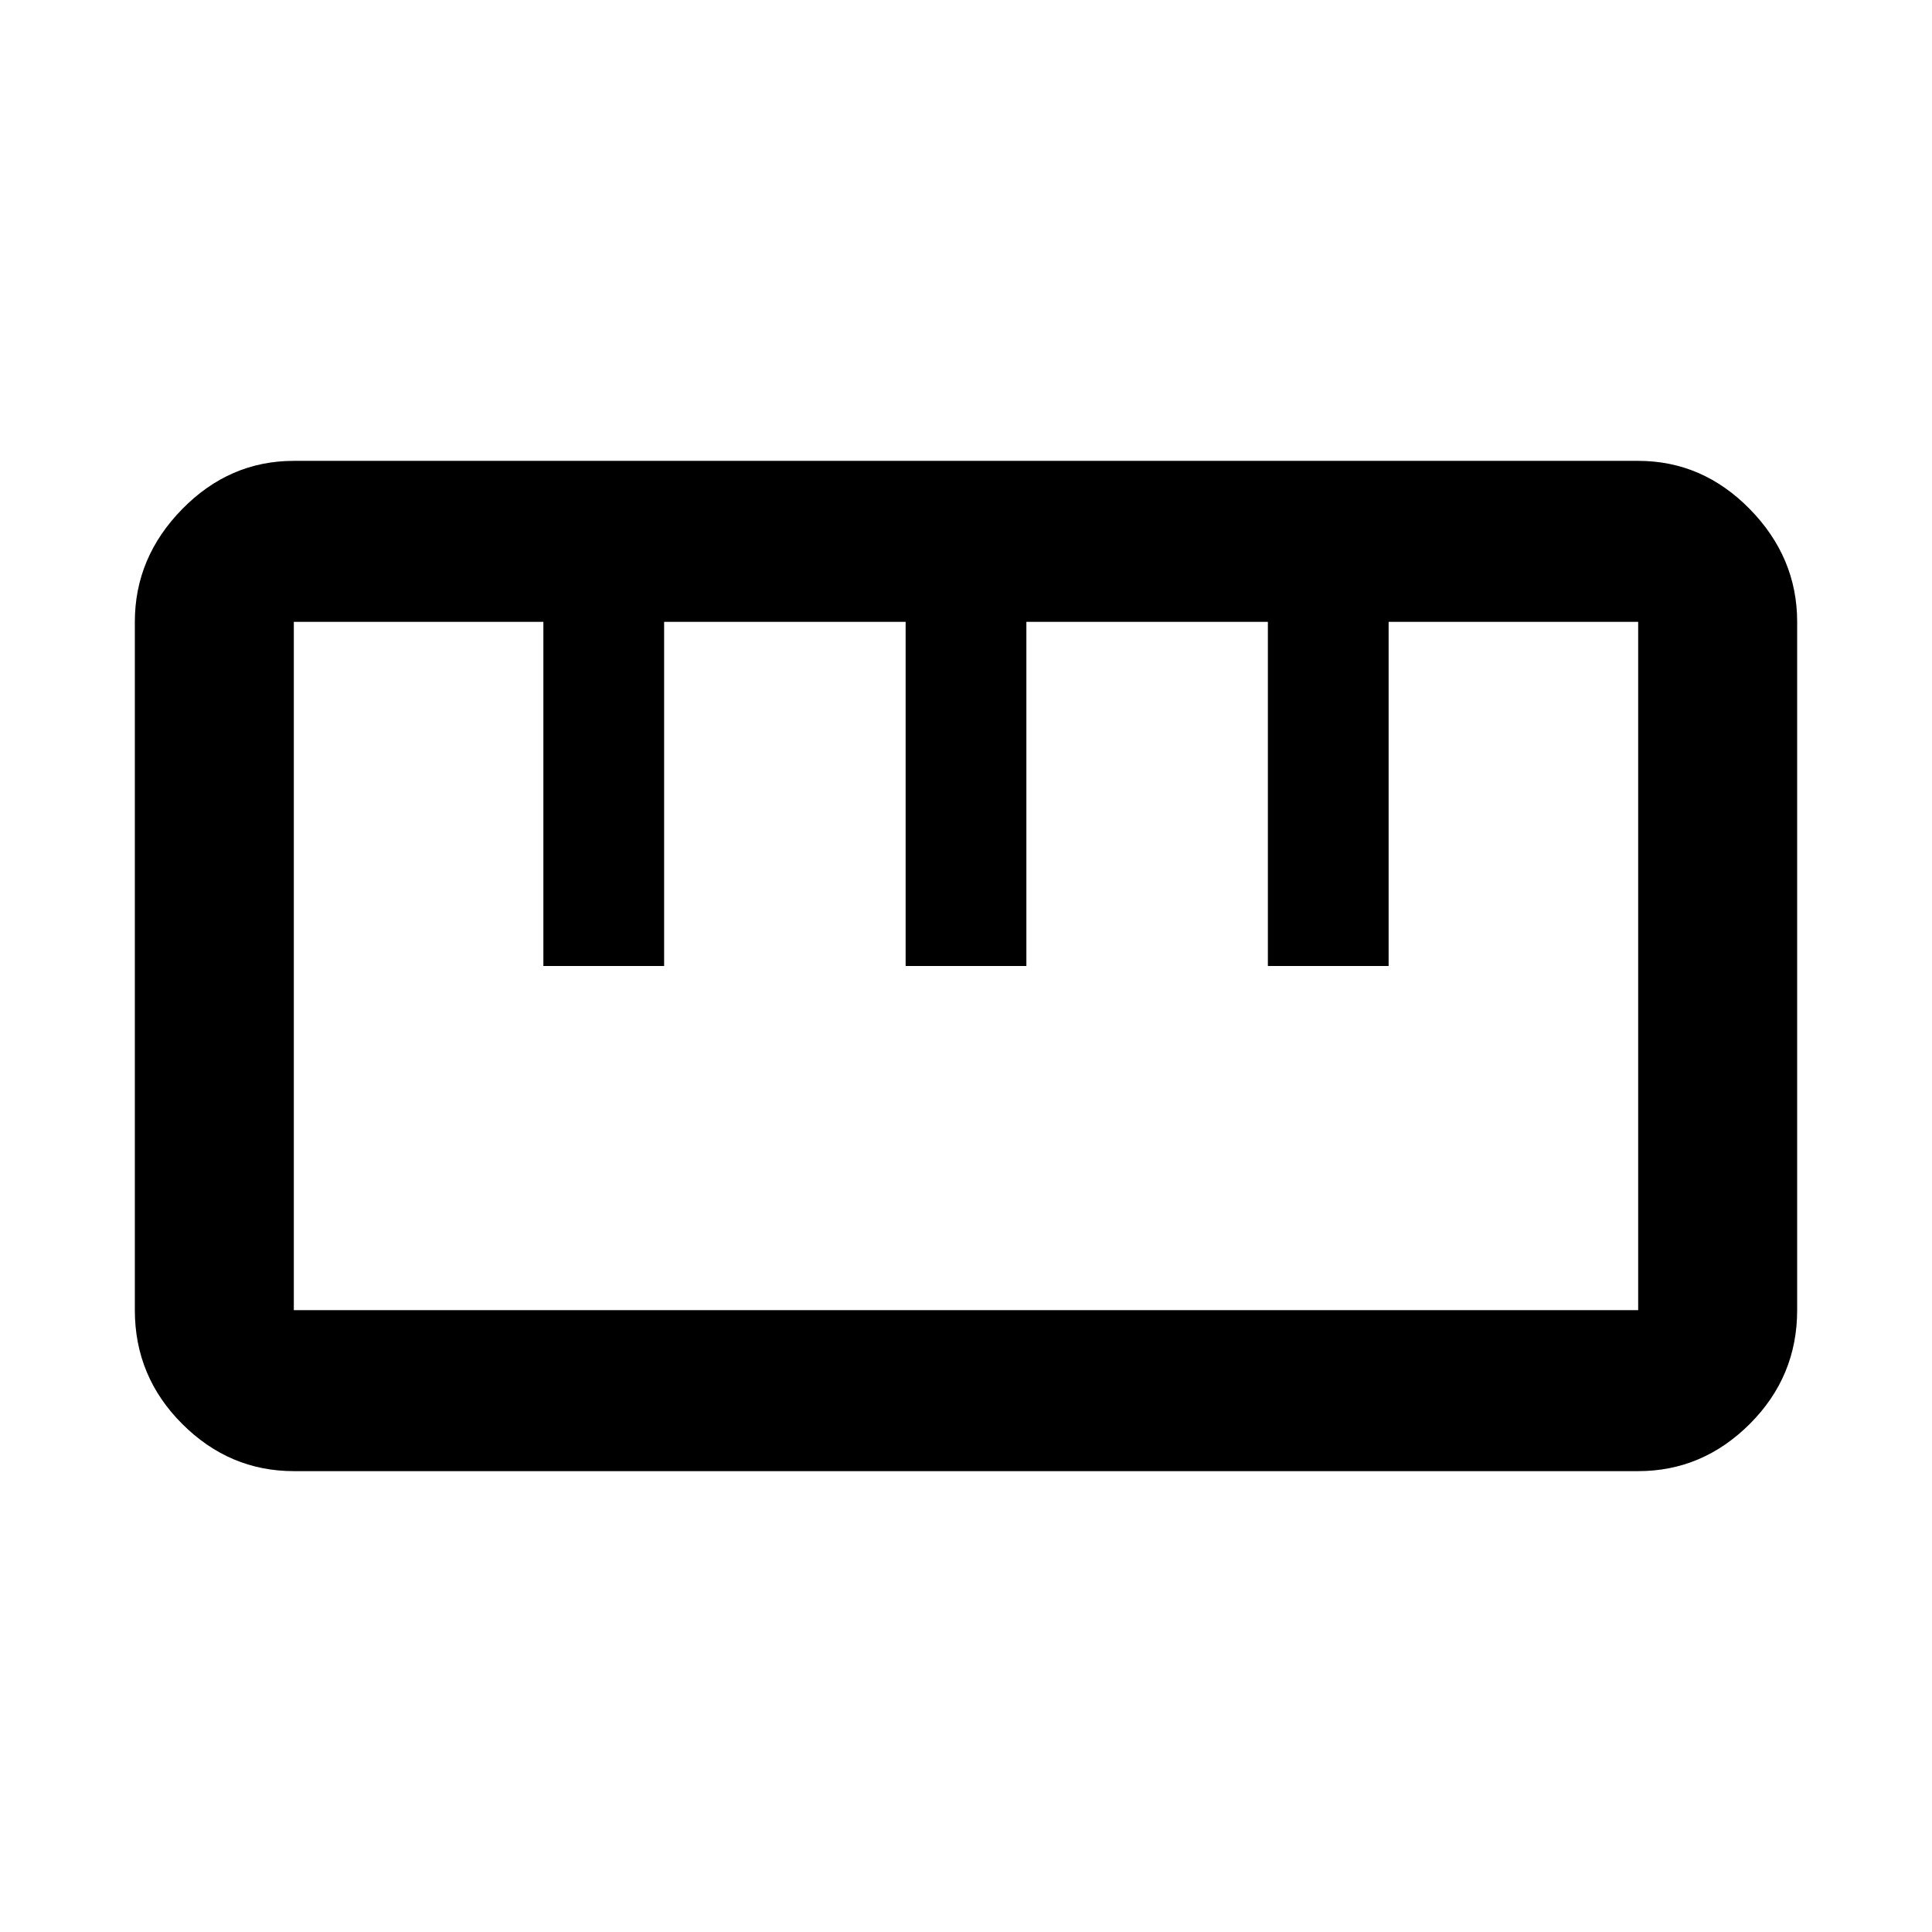 <svg xmlns="http://www.w3.org/2000/svg" height="48" width="48"><path d="M7.3 36.55Q5.7 36.55 4.525 35.375Q3.35 34.2 3.35 32.55V15.45Q3.35 13.85 4.525 12.65Q5.7 11.45 7.3 11.45H40.7Q42.3 11.45 43.475 12.65Q44.65 13.85 44.65 15.45V32.55Q44.65 34.2 43.475 35.375Q42.3 36.55 40.7 36.55ZM7.3 32.55H40.7Q40.7 32.55 40.7 32.55Q40.7 32.55 40.7 32.55V15.45Q40.7 15.45 40.7 15.45Q40.7 15.45 40.7 15.45H34.5V24H31.5V15.45H25.5V24H22.5V15.45H16.5V24H13.5V15.45H7.3Q7.3 15.45 7.3 15.45Q7.3 15.45 7.3 15.45V32.55Q7.3 32.55 7.3 32.55Q7.3 32.55 7.3 32.55ZM13.5 24H16.5ZM22.5 24H25.5ZM31.5 24H34.5ZM24 24Q24 24 24 24Q24 24 24 24Q24 24 24 24Q24 24 24 24Q24 24 24 24Q24 24 24 24Q24 24 24 24Q24 24 24 24Z"/></svg>